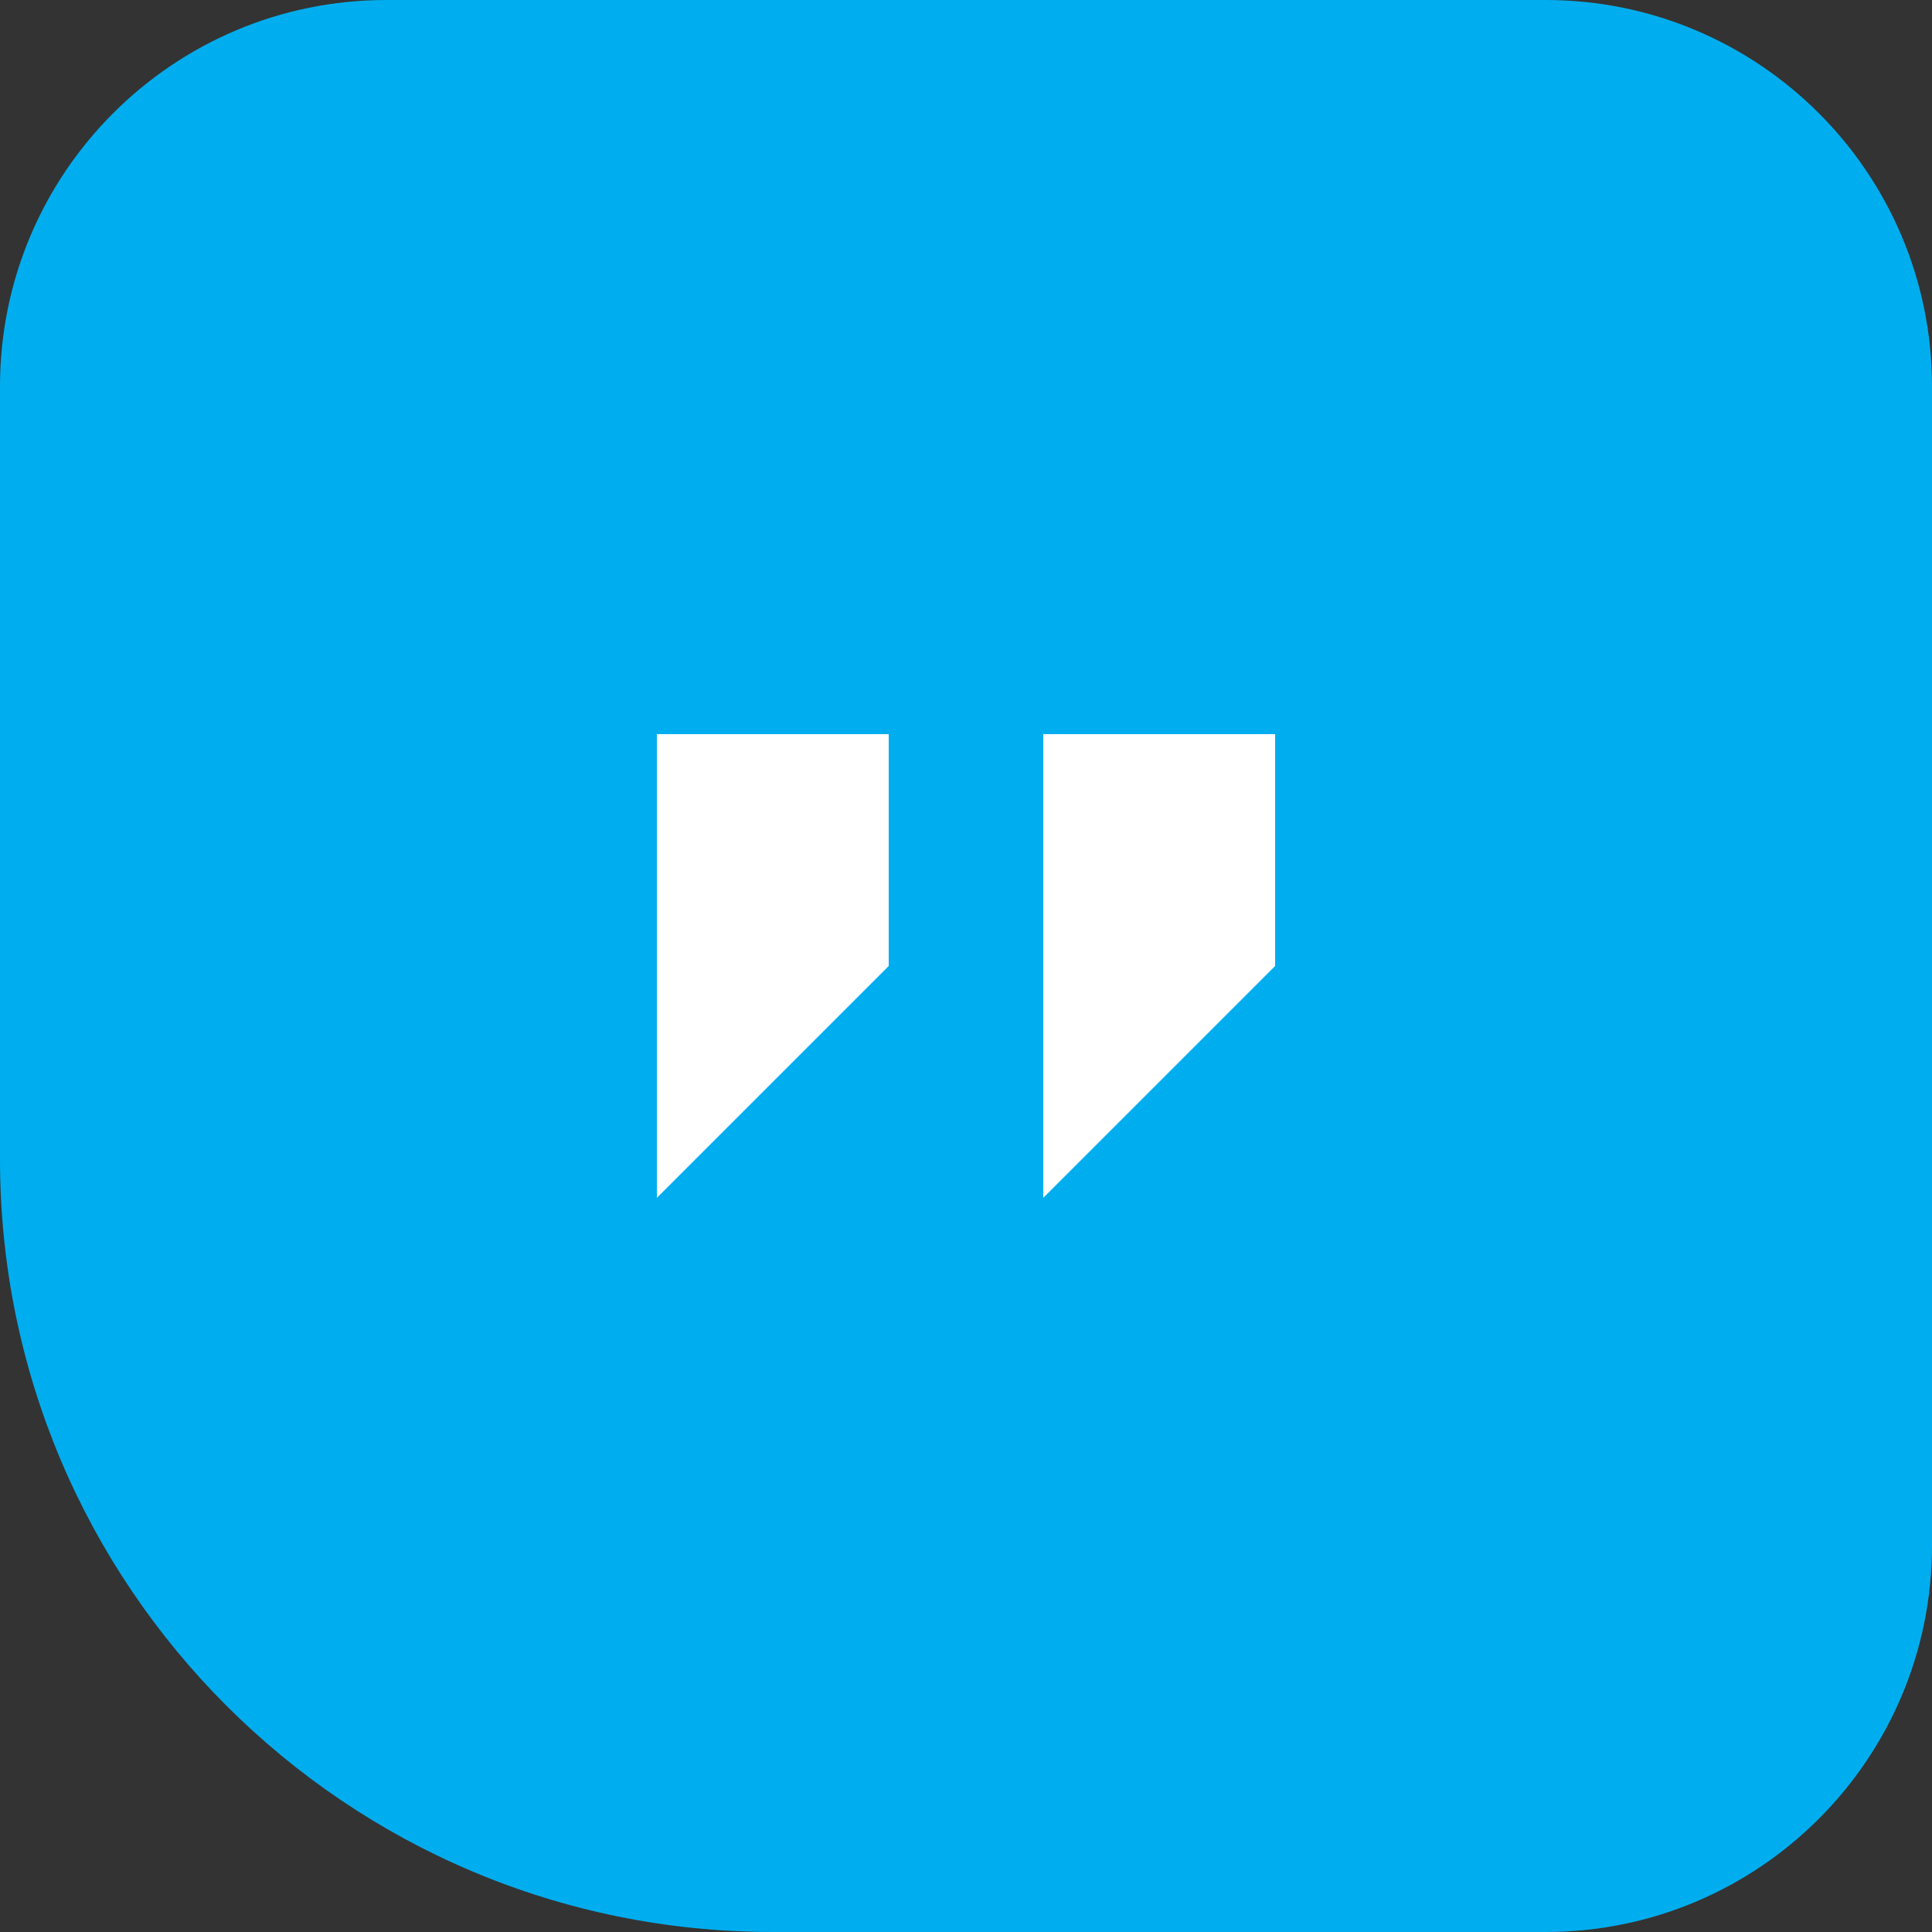 <svg width="20" height="20" viewBox="0 0 20 20" fill="none" xmlns="http://www.w3.org/2000/svg">
<rect x="0" y="0" width="20" height="20" fill="#333333" stroke="none"/>
<path d="M0 4C0 1.791 1.791 0 4 0L16 0C18.209 0 20 1.791 20 4V16C20 18.209 18.209 20 16 20H8C3.582 20 0 16.418 0 12L0 4Z" fill="#00aeef"/>
<g clip-path="url(#clip0)">
<path d="M6.8 7.6V12.4L9.2 10V7.6H6.8Z" fill="white"/>
<path d="M10.8 7.6V12.4L13.2 10V7.6H10.8Z" fill="white"/>
</g>
<defs>
<clipPath id="clip0">
<rect x="6.8" y="7.6" width="6.4" height="4.8" fill="white"/>
</clipPath>
</defs>
</svg>
